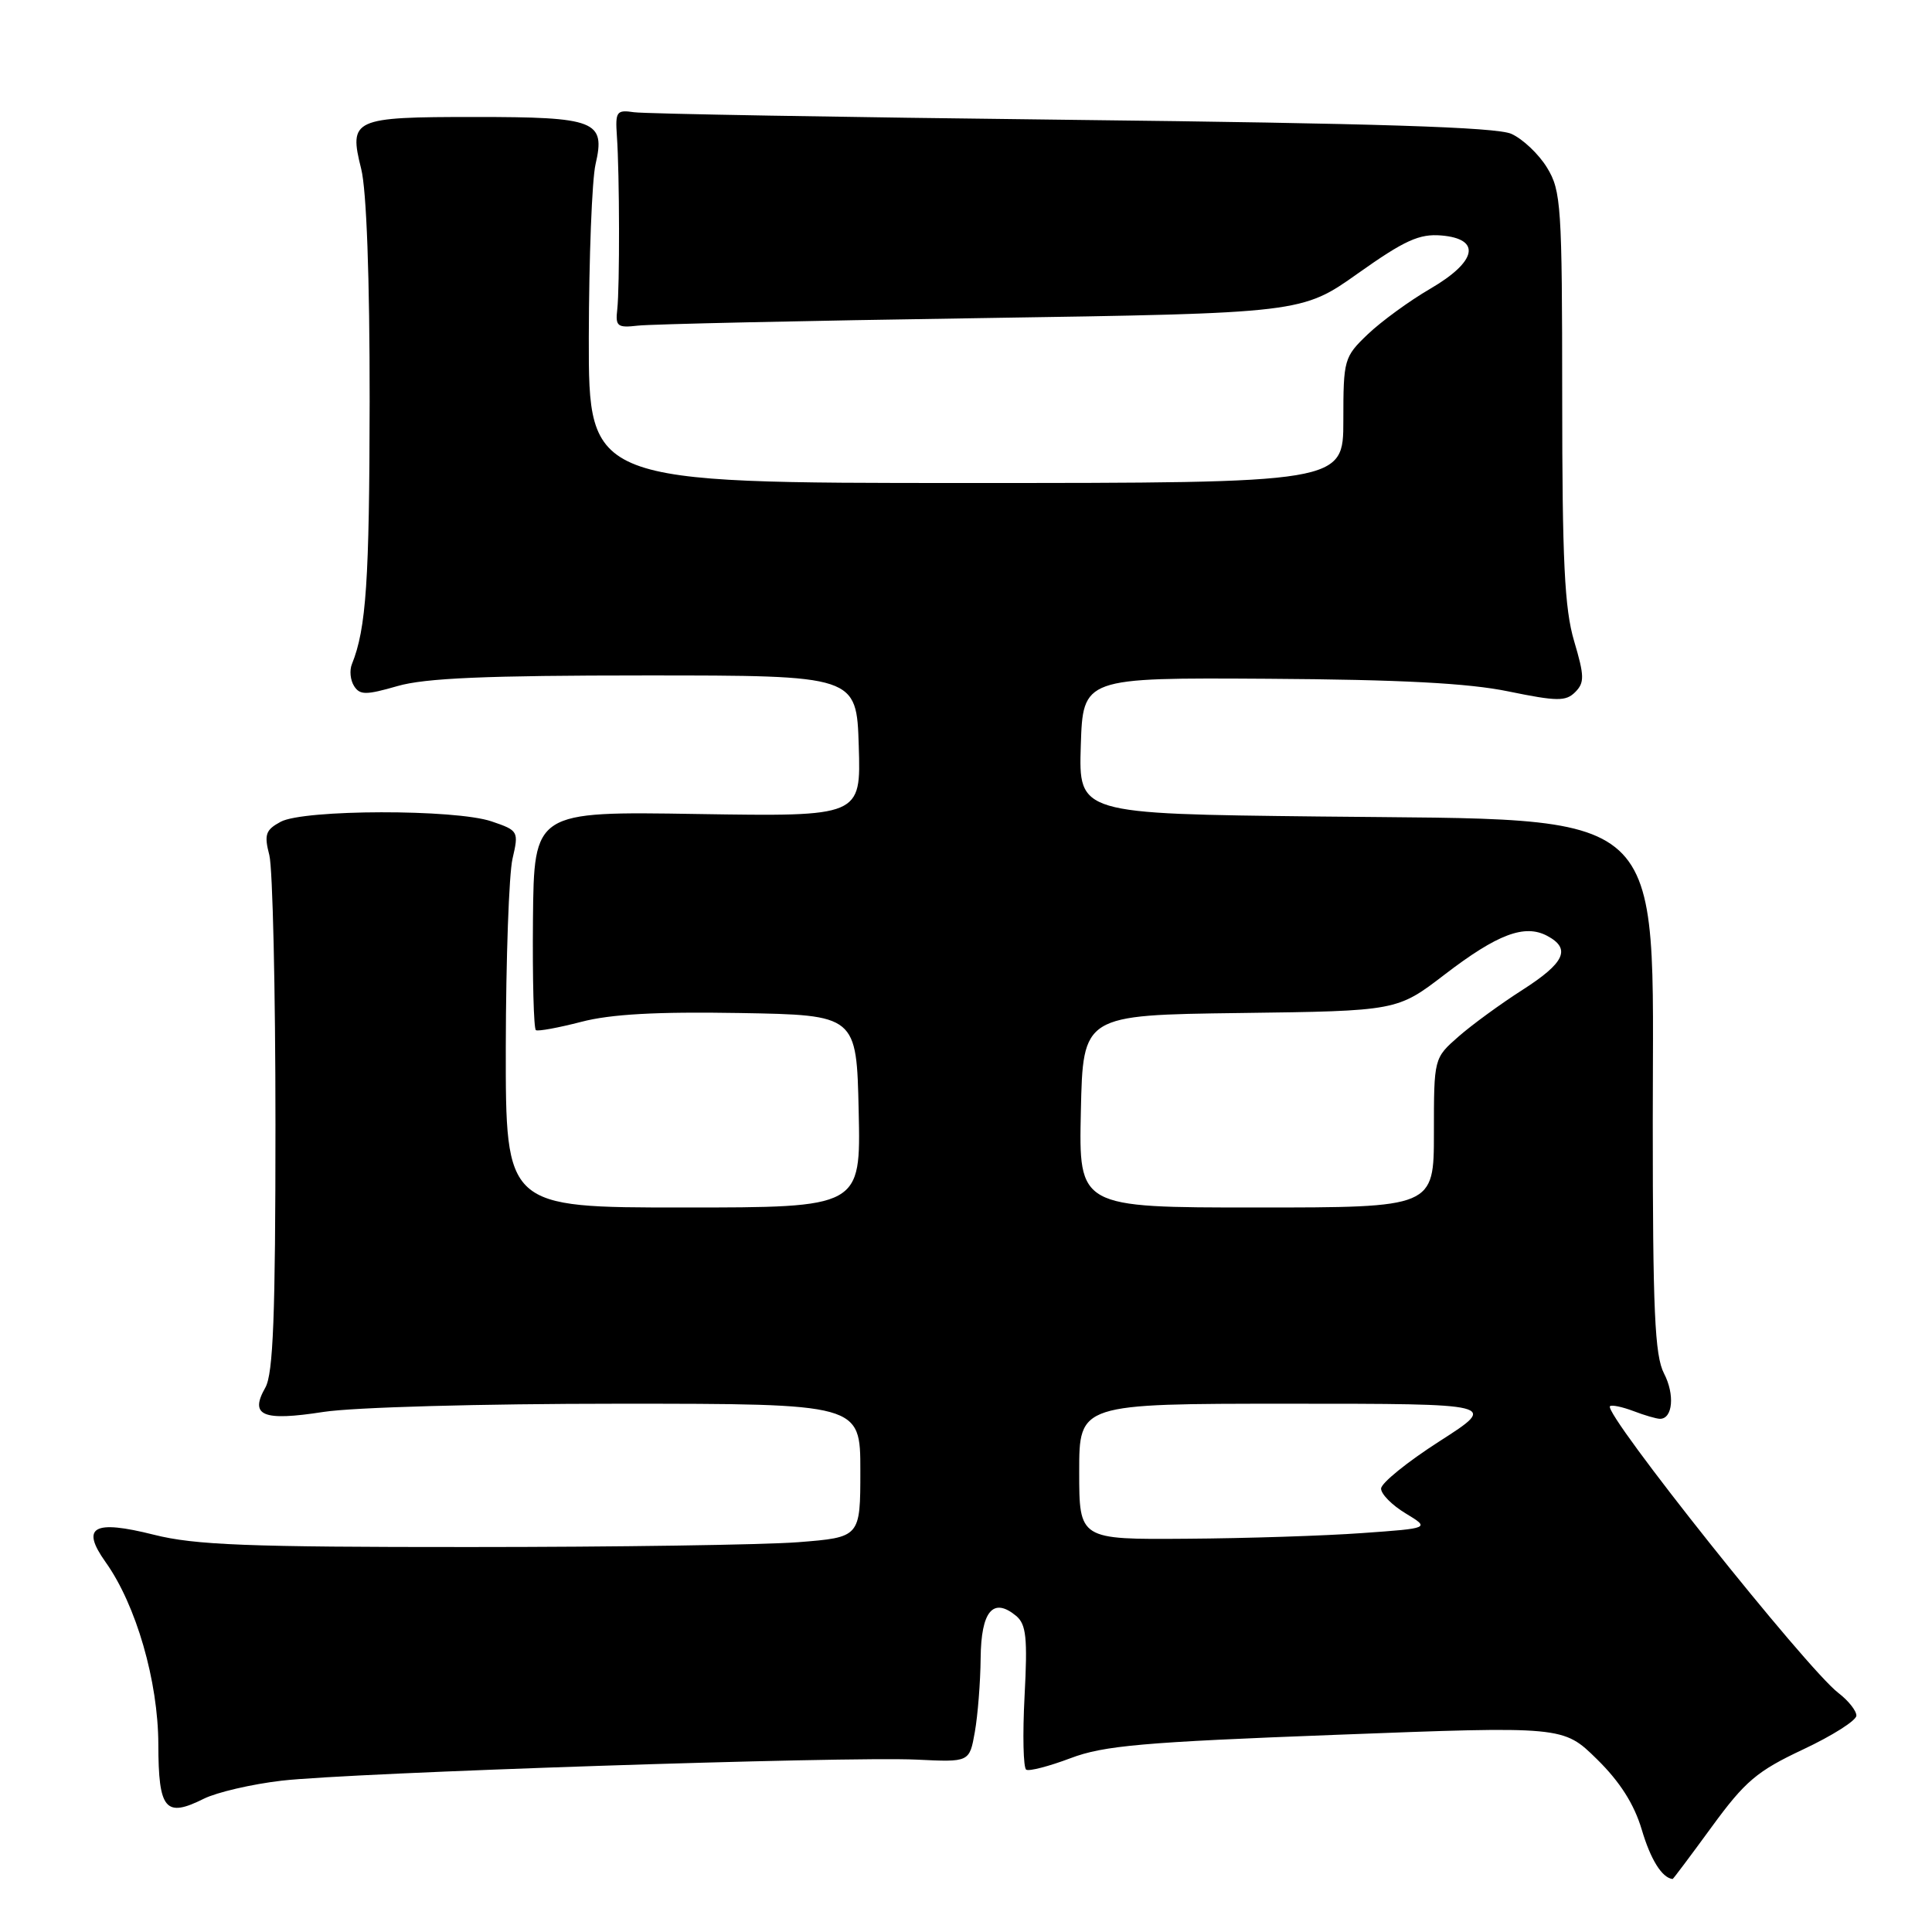 <?xml version="1.0" encoding="UTF-8" standalone="no"?>
<!DOCTYPE svg PUBLIC "-//W3C//DTD SVG 1.1//EN" "http://www.w3.org/Graphics/SVG/1.1/DTD/svg11.dtd" >
<svg xmlns="http://www.w3.org/2000/svg" xmlns:xlink="http://www.w3.org/1999/xlink" version="1.1" viewBox="0 0 256 256">
 <g >
 <path fill="currentColor"
d=" M 226.82 242.06 C 231.23 236.02 232.81 234.68 238.92 231.81 C 242.79 229.99 245.97 227.98 245.98 227.33 C 245.99 226.69 244.92 225.34 243.60 224.33 C 239.39 221.12 212.41 187.25 213.33 186.33 C 213.55 186.12 214.94 186.41 216.43 186.97 C 217.91 187.54 219.50 188.00 219.96 188.00 C 221.65 188.00 221.94 184.78 220.49 181.99 C 219.26 179.61 219.00 173.69 219.00 148.63 C 219.00 106.16 221.81 108.73 174.71 108.19 C 142.93 107.83 142.93 107.83 143.21 98.81 C 143.50 89.79 143.50 89.79 168.00 89.94 C 185.54 90.05 194.60 90.52 199.89 91.62 C 206.32 92.94 207.48 92.95 208.72 91.71 C 209.97 90.46 209.95 89.57 208.58 84.95 C 207.31 80.68 207.00 74.31 207.00 52.57 C 206.99 27.28 206.86 25.28 205.00 22.23 C 203.90 20.42 201.76 18.40 200.25 17.73 C 198.25 16.85 182.28 16.34 142.00 15.88 C 111.47 15.53 85.38 15.08 84.00 14.87 C 81.70 14.53 81.52 14.78 81.74 18.00 C 82.10 23.03 82.12 38.06 81.79 41.00 C 81.53 43.24 81.81 43.46 84.50 43.15 C 86.15 42.95 106.62 42.50 130.00 42.15 C 172.50 41.50 172.50 41.50 179.97 36.20 C 186.12 31.84 188.07 30.96 190.97 31.20 C 196.34 31.65 195.71 34.66 189.50 38.27 C 186.75 39.87 183.04 42.58 181.25 44.28 C 178.09 47.30 178.00 47.63 178.00 55.70 C 178.00 64.00 178.00 64.00 128.00 64.00 C 78.00 64.00 78.00 64.00 78.02 44.75 C 78.04 34.16 78.44 23.83 78.91 21.78 C 80.25 16.00 78.98 15.50 62.90 15.50 C 46.75 15.50 46.20 15.75 47.86 22.38 C 48.57 25.19 48.99 36.80 48.98 53.19 C 48.95 76.94 48.53 83.29 46.63 88.00 C 46.29 88.83 46.42 90.13 46.92 90.91 C 47.69 92.11 48.49 92.11 52.66 90.91 C 56.31 89.85 64.40 89.50 85.50 89.50 C 113.50 89.50 113.50 89.50 113.79 98.85 C 114.08 108.20 114.08 108.20 92.42 107.86 C 70.76 107.51 70.76 107.51 70.62 121.85 C 70.55 129.73 70.72 136.33 71.01 136.50 C 71.30 136.68 74.00 136.18 77.02 135.40 C 80.90 134.38 87.02 134.04 98.00 134.23 C 113.50 134.50 113.50 134.50 113.78 147.25 C 114.06 160.00 114.06 160.00 90.53 160.00 C 67.00 160.00 67.00 160.00 67.02 138.75 C 67.04 127.06 67.44 115.83 67.91 113.79 C 68.75 110.16 68.70 110.05 65.14 108.84 C 60.32 107.20 40.25 107.24 37.19 108.89 C 35.19 109.97 34.98 110.58 35.69 113.32 C 36.13 115.07 36.50 131.12 36.50 149.00 C 36.50 174.36 36.20 182.02 35.16 183.86 C 33.03 187.60 34.79 188.34 42.84 187.09 C 46.84 186.47 63.70 186.00 81.94 186.00 C 114.00 186.00 114.00 186.00 114.00 194.85 C 114.00 203.70 114.00 203.70 105.75 204.35 C 101.21 204.70 81.62 204.99 62.21 204.99 C 32.82 205.00 25.82 204.73 20.39 203.36 C 12.36 201.34 10.66 202.31 14.00 207.00 C 18.04 212.67 20.96 222.77 20.98 231.14 C 21.00 239.81 21.91 240.89 27.01 238.34 C 28.72 237.49 33.36 236.41 37.31 235.95 C 46.36 234.89 112.11 232.71 121.48 233.16 C 128.46 233.50 128.46 233.50 129.17 229.50 C 129.56 227.30 129.91 222.90 129.94 219.72 C 130.00 213.48 131.59 211.59 134.64 214.11 C 135.98 215.23 136.17 217.01 135.76 224.75 C 135.49 229.87 135.59 234.25 135.98 234.49 C 136.37 234.73 139.01 234.04 141.85 232.97 C 146.24 231.30 151.46 230.84 177.08 229.87 C 207.14 228.72 207.14 228.72 211.60 233.10 C 214.65 236.09 216.53 239.05 217.54 242.43 C 218.71 246.40 220.22 248.82 221.63 248.98 C 221.70 248.99 224.03 245.88 226.82 242.06 Z  M 143.00 195.00 C 143.00 186.00 143.00 186.00 170.75 186.00 C 198.50 186.00 198.50 186.00 190.75 190.97 C 186.49 193.70 183.00 196.52 183.00 197.25 C 183.00 197.98 184.46 199.45 186.25 200.53 C 189.50 202.50 189.50 202.50 180.50 203.14 C 175.55 203.50 165.09 203.84 157.25 203.89 C 143.00 204.00 143.00 204.00 143.00 195.00 Z  M 143.22 147.25 C 143.50 134.50 143.50 134.50 164.31 134.23 C 185.13 133.96 185.13 133.96 191.44 129.12 C 198.42 123.77 202.03 122.41 205.02 124.01 C 208.20 125.71 207.35 127.57 201.76 131.15 C 198.88 132.99 195.05 135.78 193.26 137.35 C 190.00 140.21 190.00 140.21 190.00 150.10 C 190.00 160.00 190.00 160.00 166.47 160.00 C 142.94 160.00 142.94 160.00 143.22 147.25 Z "/>
</g>
</svg>